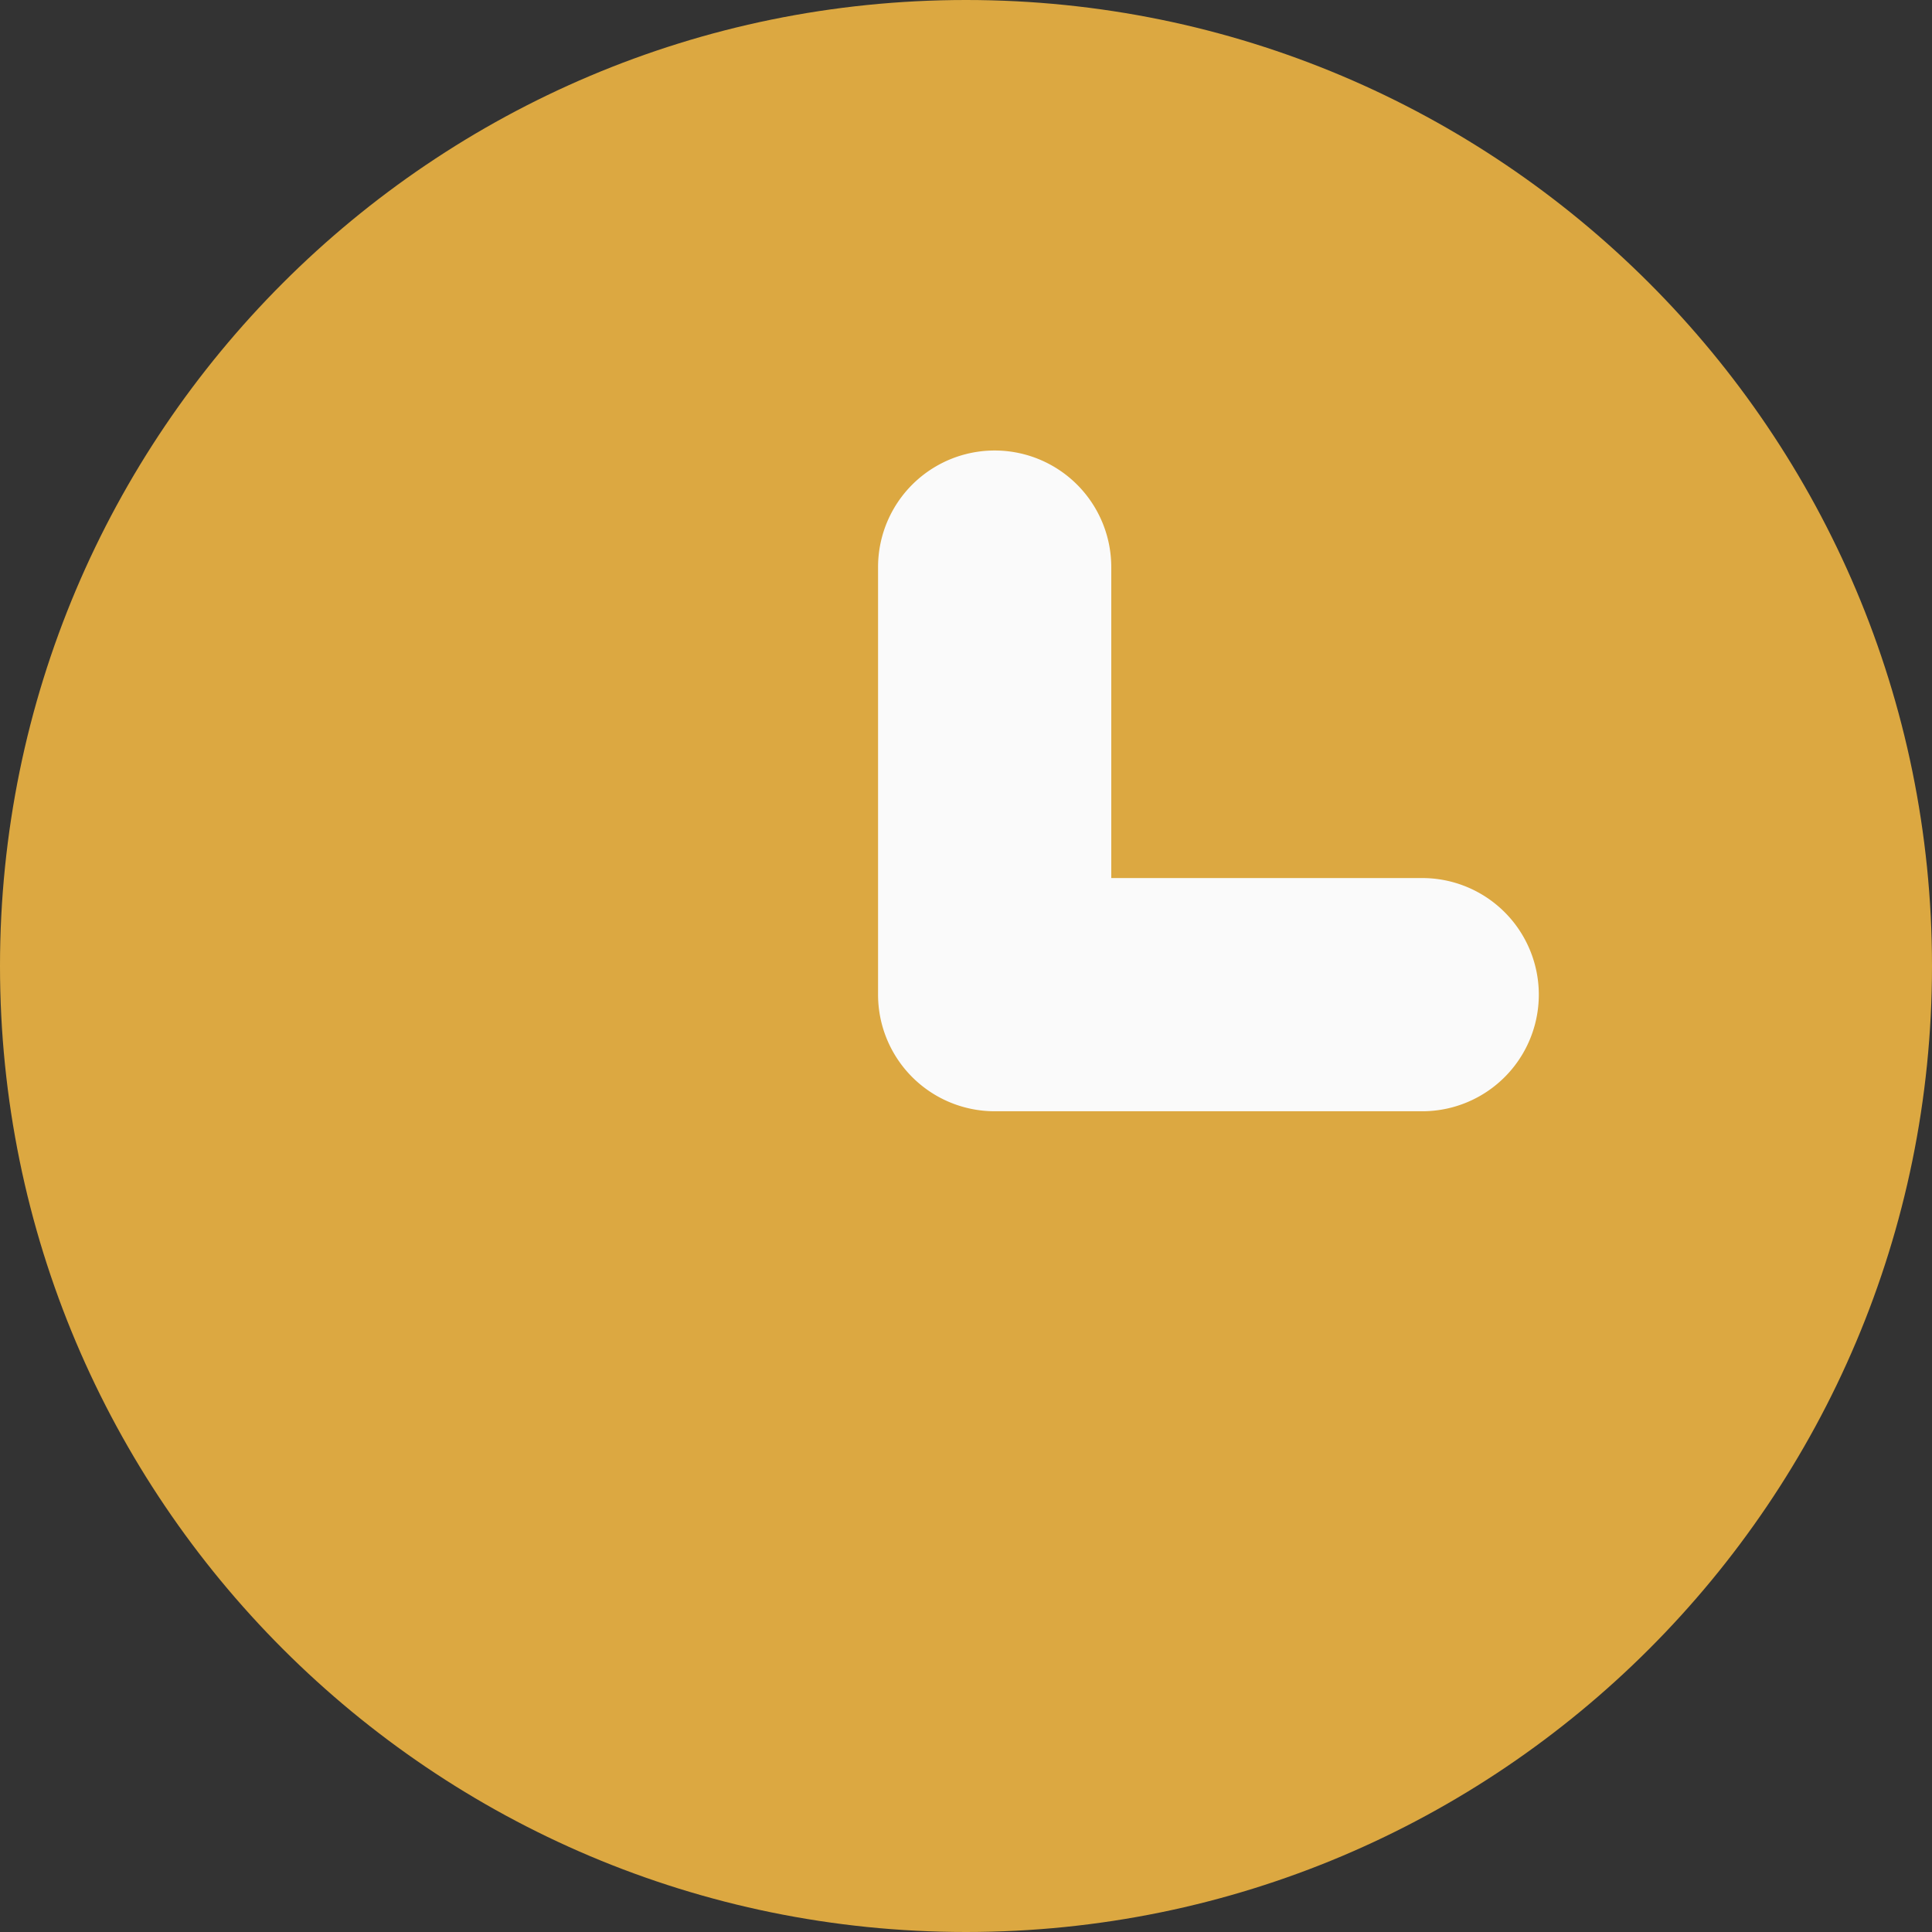 <svg id="pending-icon" xmlns="http://www.w3.org/2000/svg" width="409.94" height="409.94" viewBox="0 0 409.94 409.94">
  <rect x="0" y="0" width="409.94" height="409.94" fill="#333333" stroke="none"/>
  <path id="Path_346" data-name="Path 346" d="M204.97,0c113.2,0,204.97,91.768,204.97,204.97S318.172,409.94,204.97,409.94,0,318.172,0,204.97,91.768,0,204.97,0Z" fill="#dca841"/>
  <path id="Path_347" data-name="Path 347" d="M132.209,154.2H41.491A24.75,24.75,0,0,1,16.75,129.459V38.741a24.741,24.741,0,0,1,49.483,0v65.977h65.977a24.741,24.741,0,0,1,0,49.483Z" transform="translate(169.56 81.591)" fill="#fafafa"/>
</svg>
